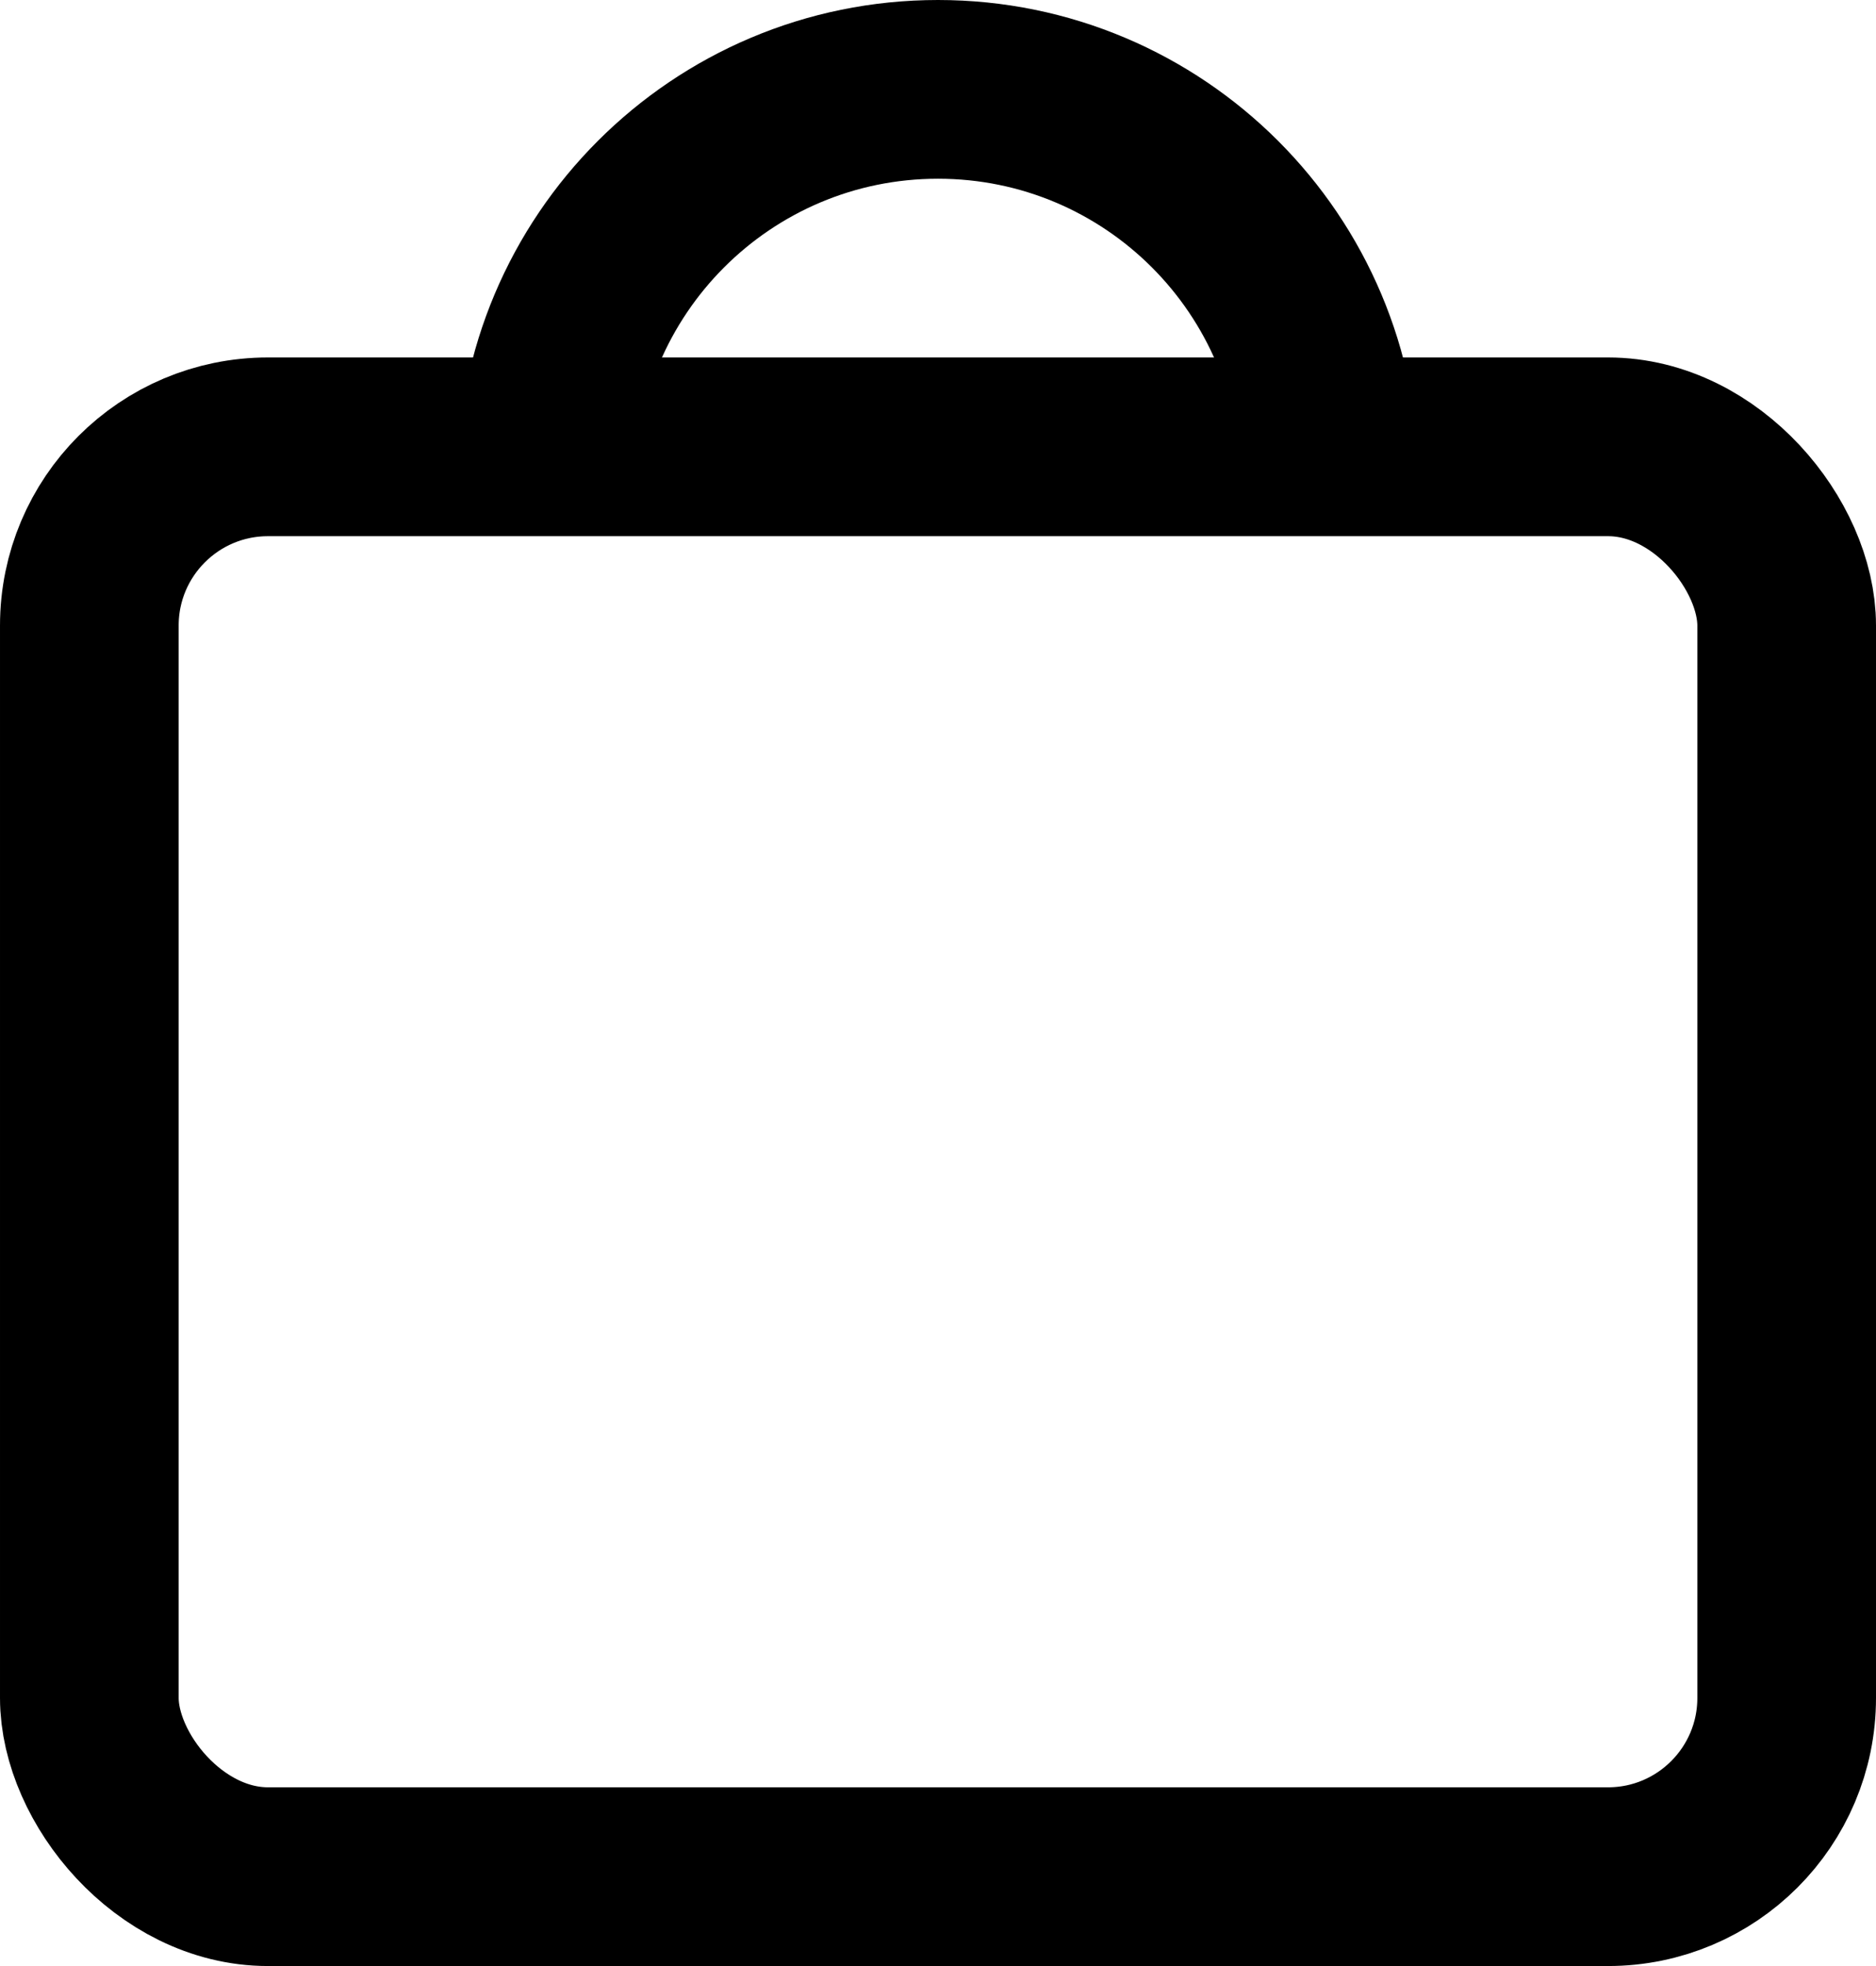 <svg width="21" height="22" viewBox="0 0 21 22" fill="none"
    xmlns="http://www.w3.org/2000/svg">
    <rect x="1" y="5" width="19" height="16" rx="2" stroke="black" stroke-width="2"/>
    <path d="M14.885 5.385C14.885 2.963 12.922 1 10.5 1C8.078 1 6.115 2.963 6.115 5.385" stroke="black" stroke-width="2"/>
</svg>
    